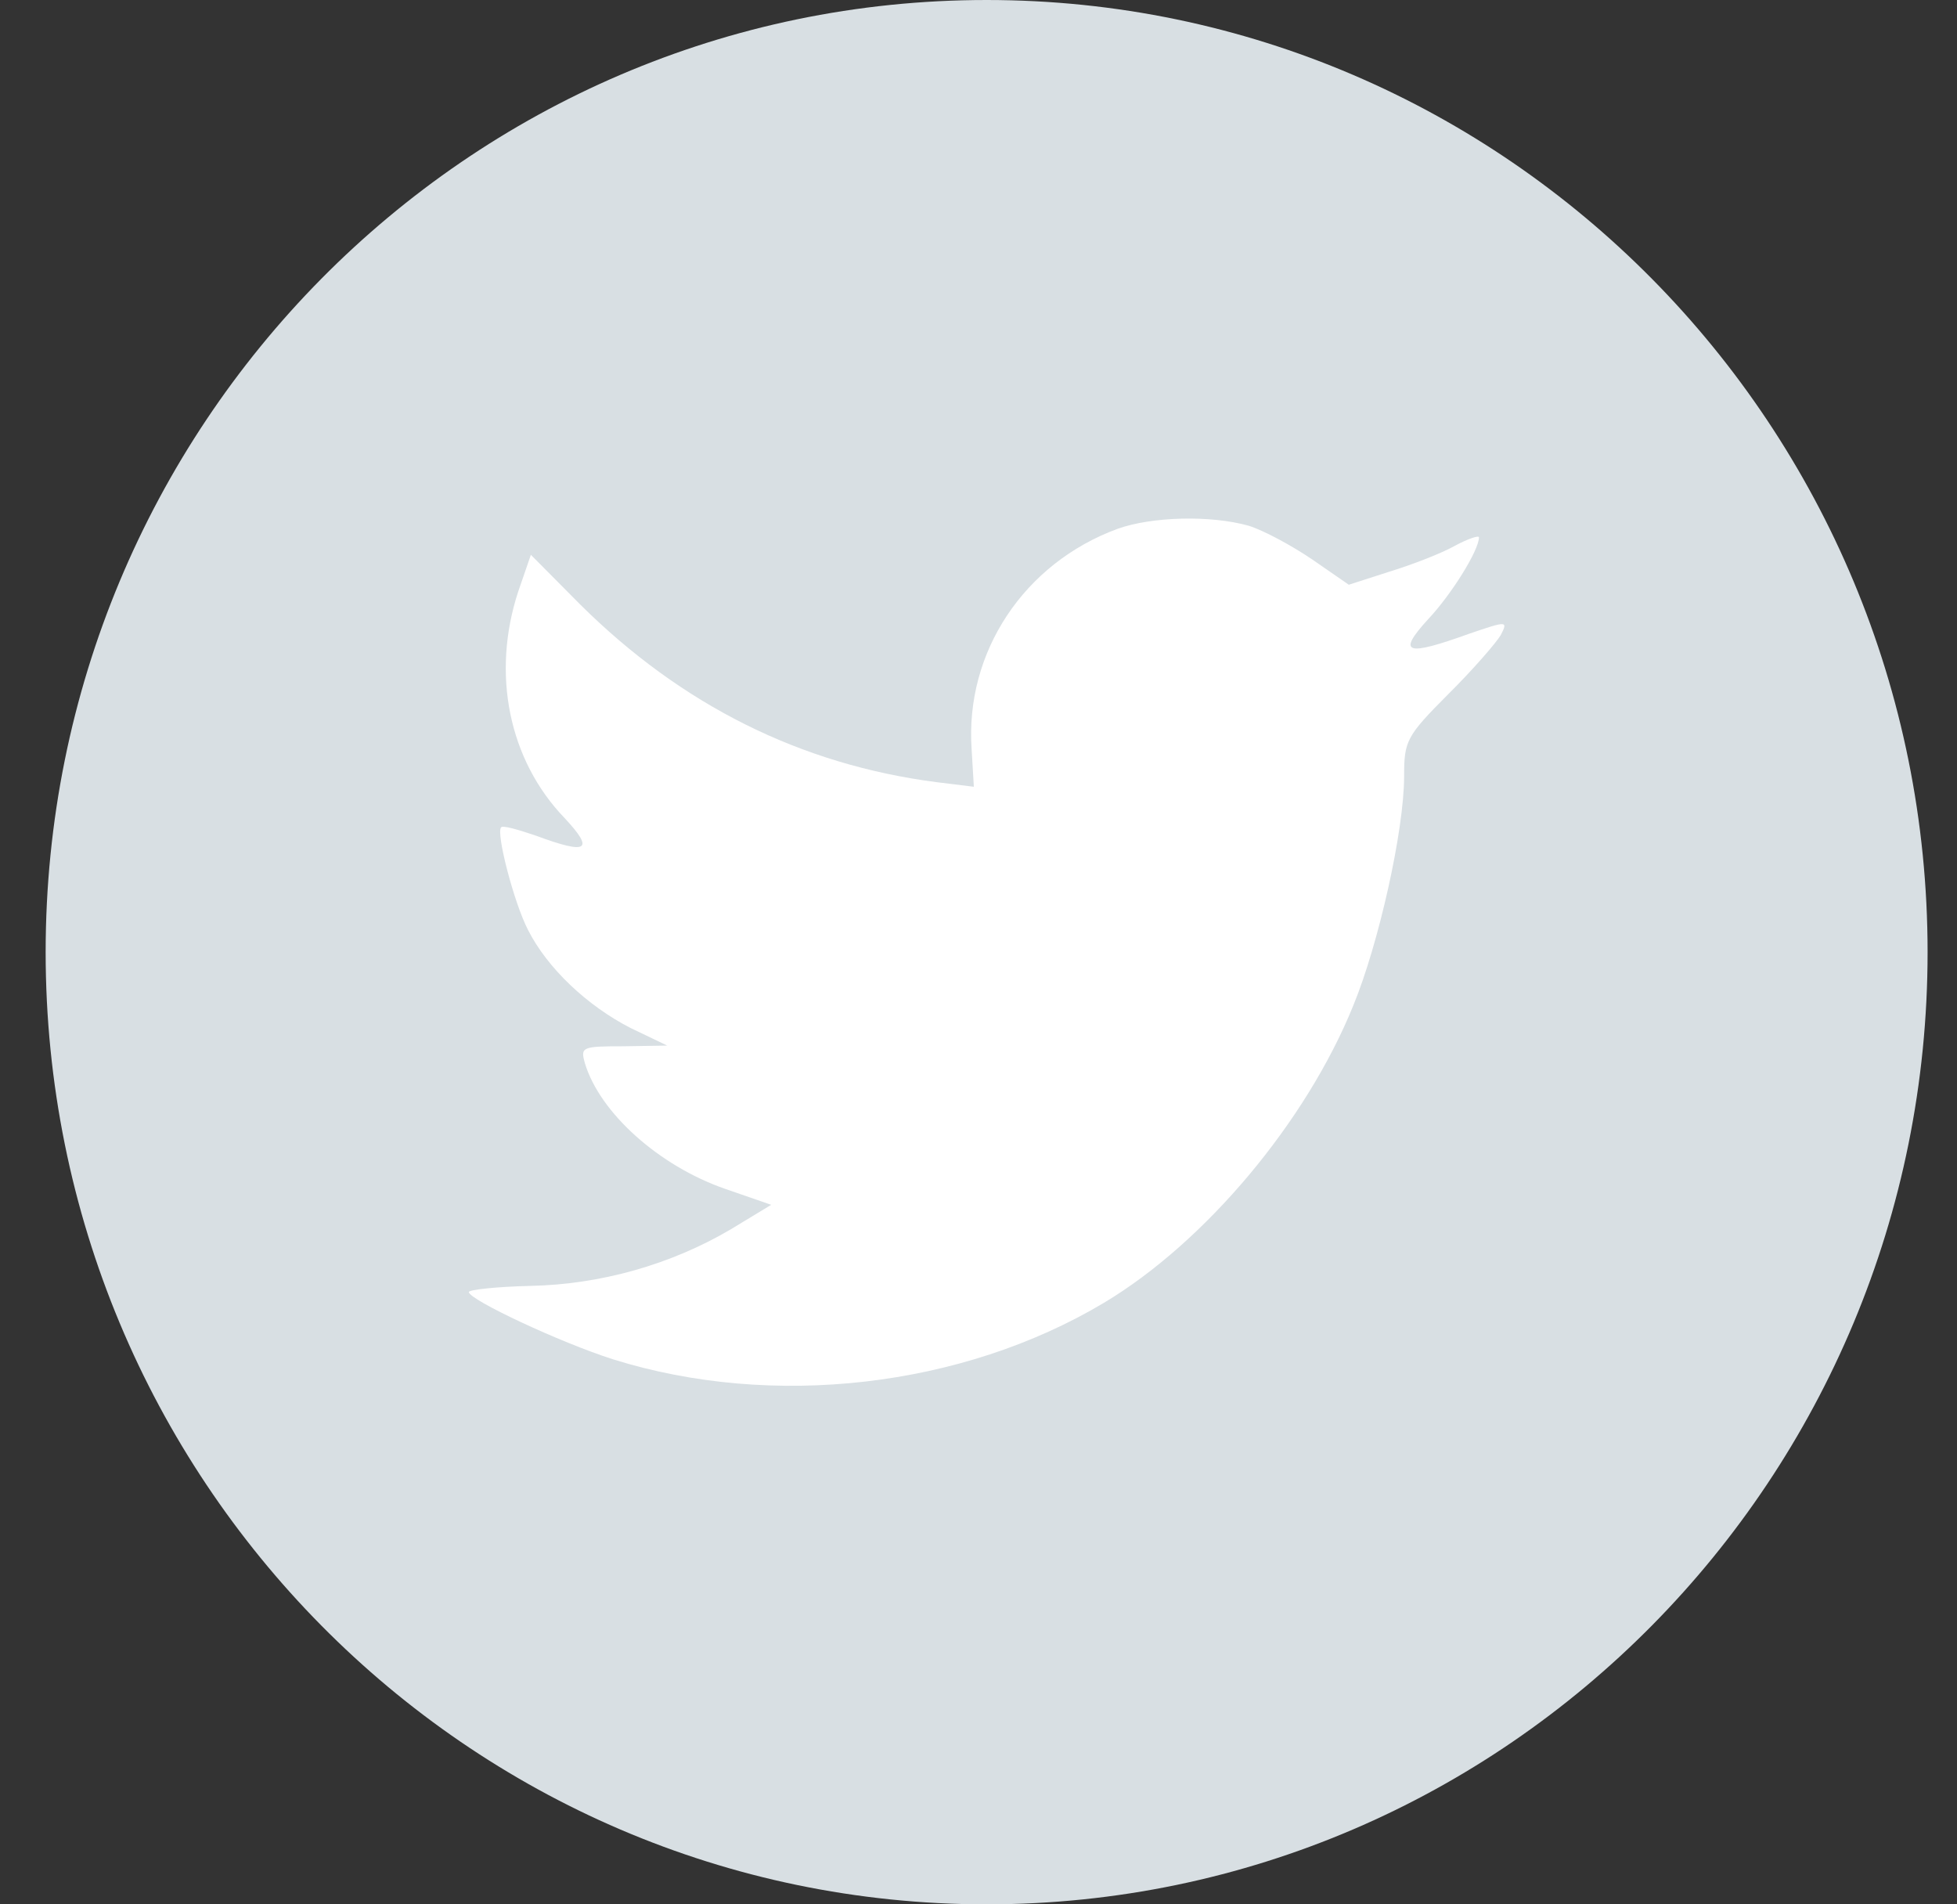 <?xml version="1.0" encoding="UTF-8"?>
<svg width="37px" height="36px" viewBox="0 0 37 36" version="1.1" xmlns="http://www.w3.org/2000/svg" xmlns:xlink="http://www.w3.org/1999/xlink">
    <rect x="0" y="0" width="37" height="36" fill="#333333" stroke="none"/>
    <!-- Generator: Sketch 51.1 (57501) - http://www.bohemiancoding.com/sketch -->
    <title>tw</title>
    <desc>Created with Sketch.</desc>
    <defs></defs>
    <g id="Blog" stroke="none" stroke-width="1" fill="none" fill-rule="evenodd">
        <g id="Blog-Main-1440" transform="translate(-655, -2354)" fill-rule="nonzero">
            <g id="Footer" transform="translate(0, 2308)">
                <g id="Group" transform="translate(603, 46)">
                    <g id="tw" transform="translate(52, 0)">
                        <path d="M18.654,0 C8.828,0 0.863,8.058 0.863,18 C0.863,27.941 8.828,36 18.654,36 C28.479,36 36.444,27.941 36.444,18 C36.444,8.058 28.479,0 18.654,0 Z" id="Shape" fill="#D8DFE3"></path>
                        <path d="M21.129,9.997 C19.361,10.648 18.243,12.327 18.37,14.164 L18.412,14.873 L17.705,14.786 C15.131,14.453 12.882,13.325 10.971,11.429 L10.037,10.488 L9.798,11.182 C9.289,12.73 9.615,14.366 10.676,15.466 C11.242,16.074 11.114,16.161 10.139,15.8 C9.799,15.684 9.501,15.597 9.474,15.641 C9.375,15.742 9.714,17.058 9.983,17.58 C10.351,18.305 11.1,19.012 11.921,19.433 L12.615,19.766 L11.793,19.779 C11.001,19.779 10.972,19.793 11.058,20.098 C11.341,21.039 12.458,22.038 13.703,22.472 L14.581,22.776 L13.817,23.239 C12.685,23.906 11.355,24.282 10.025,24.309 C9.388,24.324 8.864,24.381 8.864,24.425 C8.864,24.569 10.591,25.379 11.594,25.698 C14.607,26.639 18.187,26.233 20.874,24.627 C22.784,23.484 24.693,21.212 25.585,19.011 C26.067,17.84 26.547,15.698 26.547,14.671 C26.547,14.005 26.589,13.918 27.381,13.123 C27.848,12.66 28.286,12.153 28.372,12.009 C28.514,11.734 28.498,11.734 27.778,11.98 C26.576,12.414 26.406,12.357 27.001,11.706 C27.439,11.242 27.962,10.403 27.962,10.158 C27.962,10.115 27.75,10.187 27.51,10.316 C27.255,10.461 26.689,10.678 26.265,10.808 L25.501,11.054 L24.808,10.575 C24.425,10.315 23.889,10.025 23.606,9.938 C22.883,9.736 21.78,9.765 21.129,9.997 Z" id="Shape" fill="#FFFFFF"></path>
                    </g>
                </g>
            </g>
        </g>
    </g>
</svg>